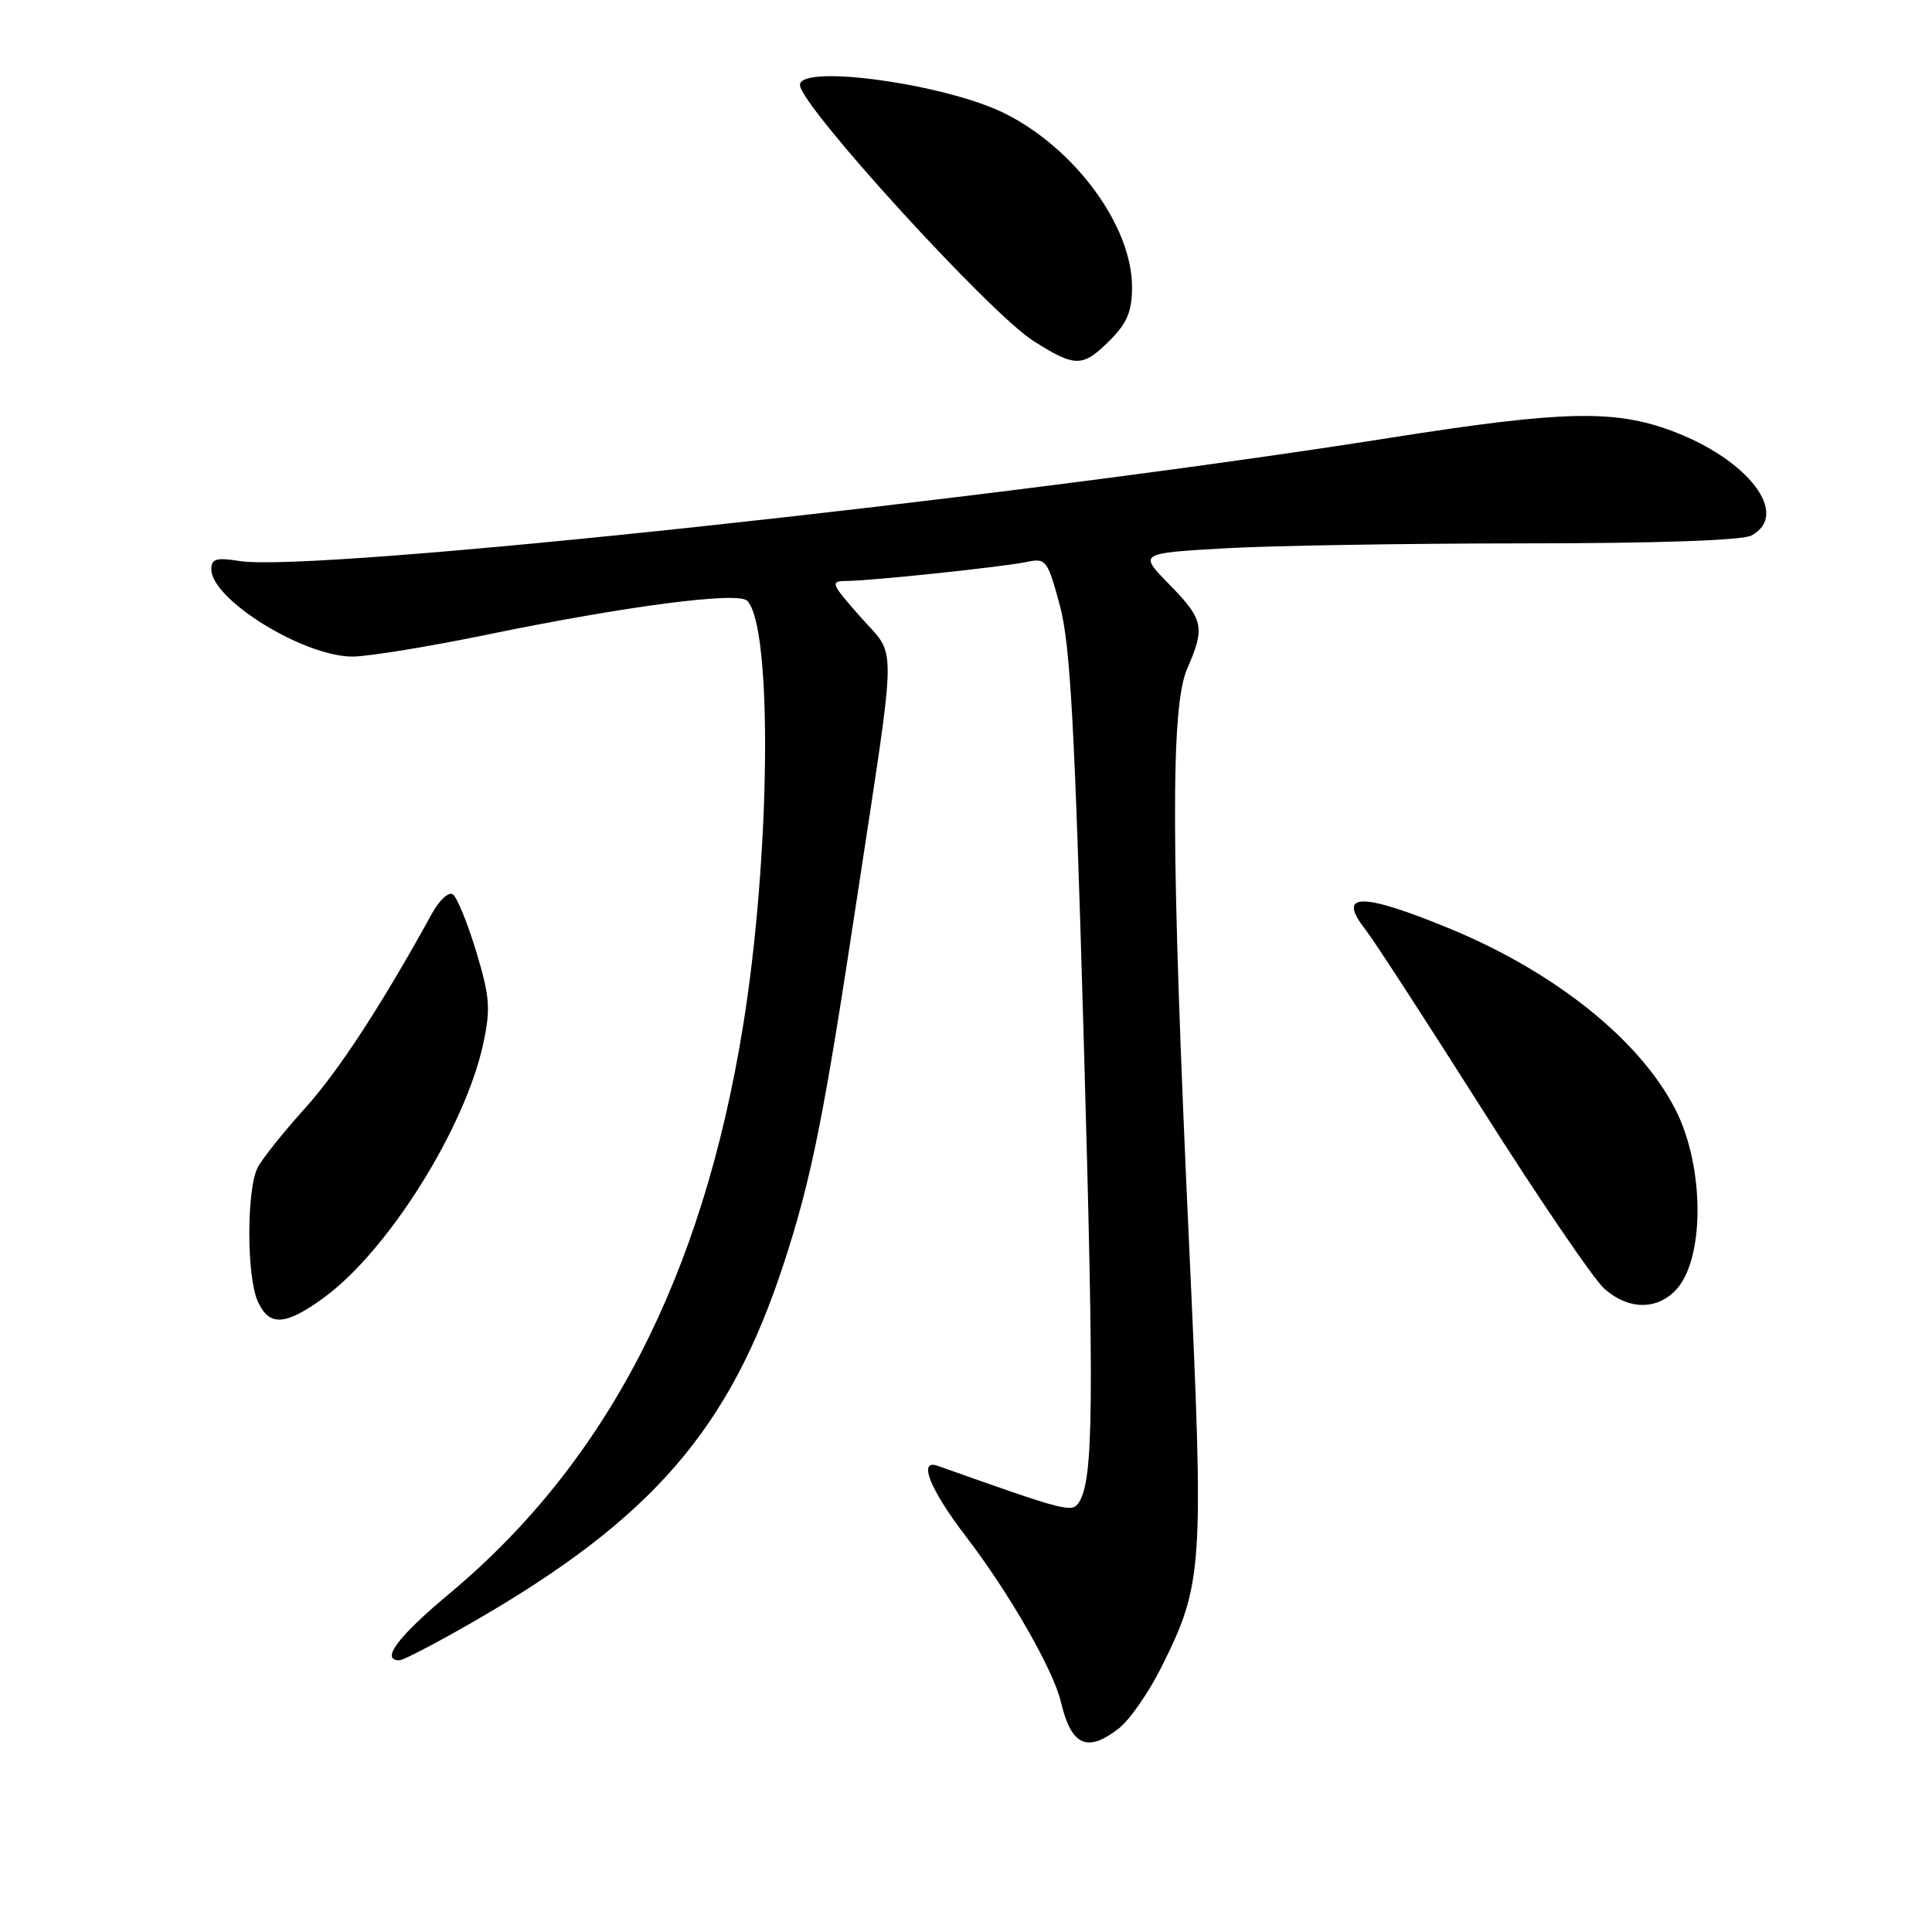 <?xml version="1.0" encoding="UTF-8" standalone="no"?>
<!DOCTYPE svg PUBLIC "-//W3C//DTD SVG 1.1//EN" "http://www.w3.org/Graphics/SVG/1.1/DTD/svg11.dtd" >
<svg xmlns="http://www.w3.org/2000/svg" xmlns:xlink="http://www.w3.org/1999/xlink" version="1.1" viewBox="0 0 256 256">
 <g >
 <path fill="currentColor"
d=" M 148.30 228.98 C 149.71 227.87 152.21 224.26 153.87 220.95 C 159.42 209.83 159.55 207.97 157.57 165.09 C 155.15 112.72 155.09 93.69 157.30 88.63 C 159.71 83.13 159.49 82.08 154.94 77.44 C 150.89 73.31 150.89 73.31 162.19 72.66 C 168.41 72.30 186.24 72.01 201.82 72.00 C 219.41 72.00 230.86 71.61 232.07 70.96 C 237.24 68.20 231.71 60.90 221.54 57.10 C 213.91 54.25 207.05 54.41 184.41 57.98 C 132.67 66.15 41.66 75.90 31.75 74.34 C 28.67 73.85 28.00 74.05 28.00 75.42 C 28.00 79.44 40.22 87.00 46.72 87.00 C 48.80 86.99 56.85 85.68 64.61 84.08 C 83.02 80.29 97.77 78.37 99.00 79.60 C 102.40 83.00 102.10 113.49 98.45 136.00 C 93.06 169.29 80.38 193.77 59.54 211.17 C 52.74 216.84 50.37 220.00 52.92 220.00 C 53.43 220.00 57.82 217.71 62.67 214.92 C 86.41 201.24 96.69 189.38 103.87 167.38 C 107.56 156.07 109.15 148.11 113.63 118.50 C 118.91 83.66 118.87 87.27 114.00 81.73 C 110.08 77.29 109.97 77.00 112.17 76.98 C 115.51 76.96 133.01 75.11 136.11 74.45 C 138.59 73.93 138.82 74.23 140.43 80.20 C 141.81 85.32 142.40 95.95 143.58 137.00 C 144.99 186.13 144.90 195.92 143.00 199.01 C 142.07 200.50 141.52 200.36 124.25 194.23 C 121.60 193.29 123.21 197.34 127.94 203.52 C 133.72 211.06 139.56 221.23 140.57 225.50 C 141.95 231.35 144.07 232.31 148.30 228.98 Z  M 42.83 172.01 C 51.38 165.82 61.64 149.47 64.05 138.22 C 65.03 133.64 64.90 132.04 63.08 126.02 C 61.92 122.22 60.53 118.82 59.98 118.49 C 59.43 118.15 58.20 119.30 57.24 121.04 C 50.69 132.97 44.86 141.93 40.44 146.82 C 37.62 149.94 34.79 153.48 34.16 154.68 C 32.66 157.51 32.66 169.16 34.16 172.45 C 35.67 175.78 37.78 175.67 42.83 172.01 Z  M 221.94 171.06 C 225.90 167.10 225.93 154.71 222.01 147.03 C 217.32 137.82 206.03 128.78 192.06 123.03 C 180.31 118.20 177.05 118.25 180.97 123.23 C 182.04 124.59 189.01 135.33 196.47 147.10 C 203.93 158.87 211.18 169.51 212.57 170.75 C 215.69 173.52 219.37 173.63 221.94 171.06 Z  M 147.08 45.08 C 149.36 42.79 150.00 41.25 150.00 38.04 C 150.00 29.97 142.49 19.71 133.16 15.04 C 125.37 11.14 106.00 8.44 106.00 11.26 C 106.00 13.94 131.11 41.48 136.92 45.17 C 142.51 48.71 143.46 48.70 147.08 45.08 Z "/>
</g>
</svg>